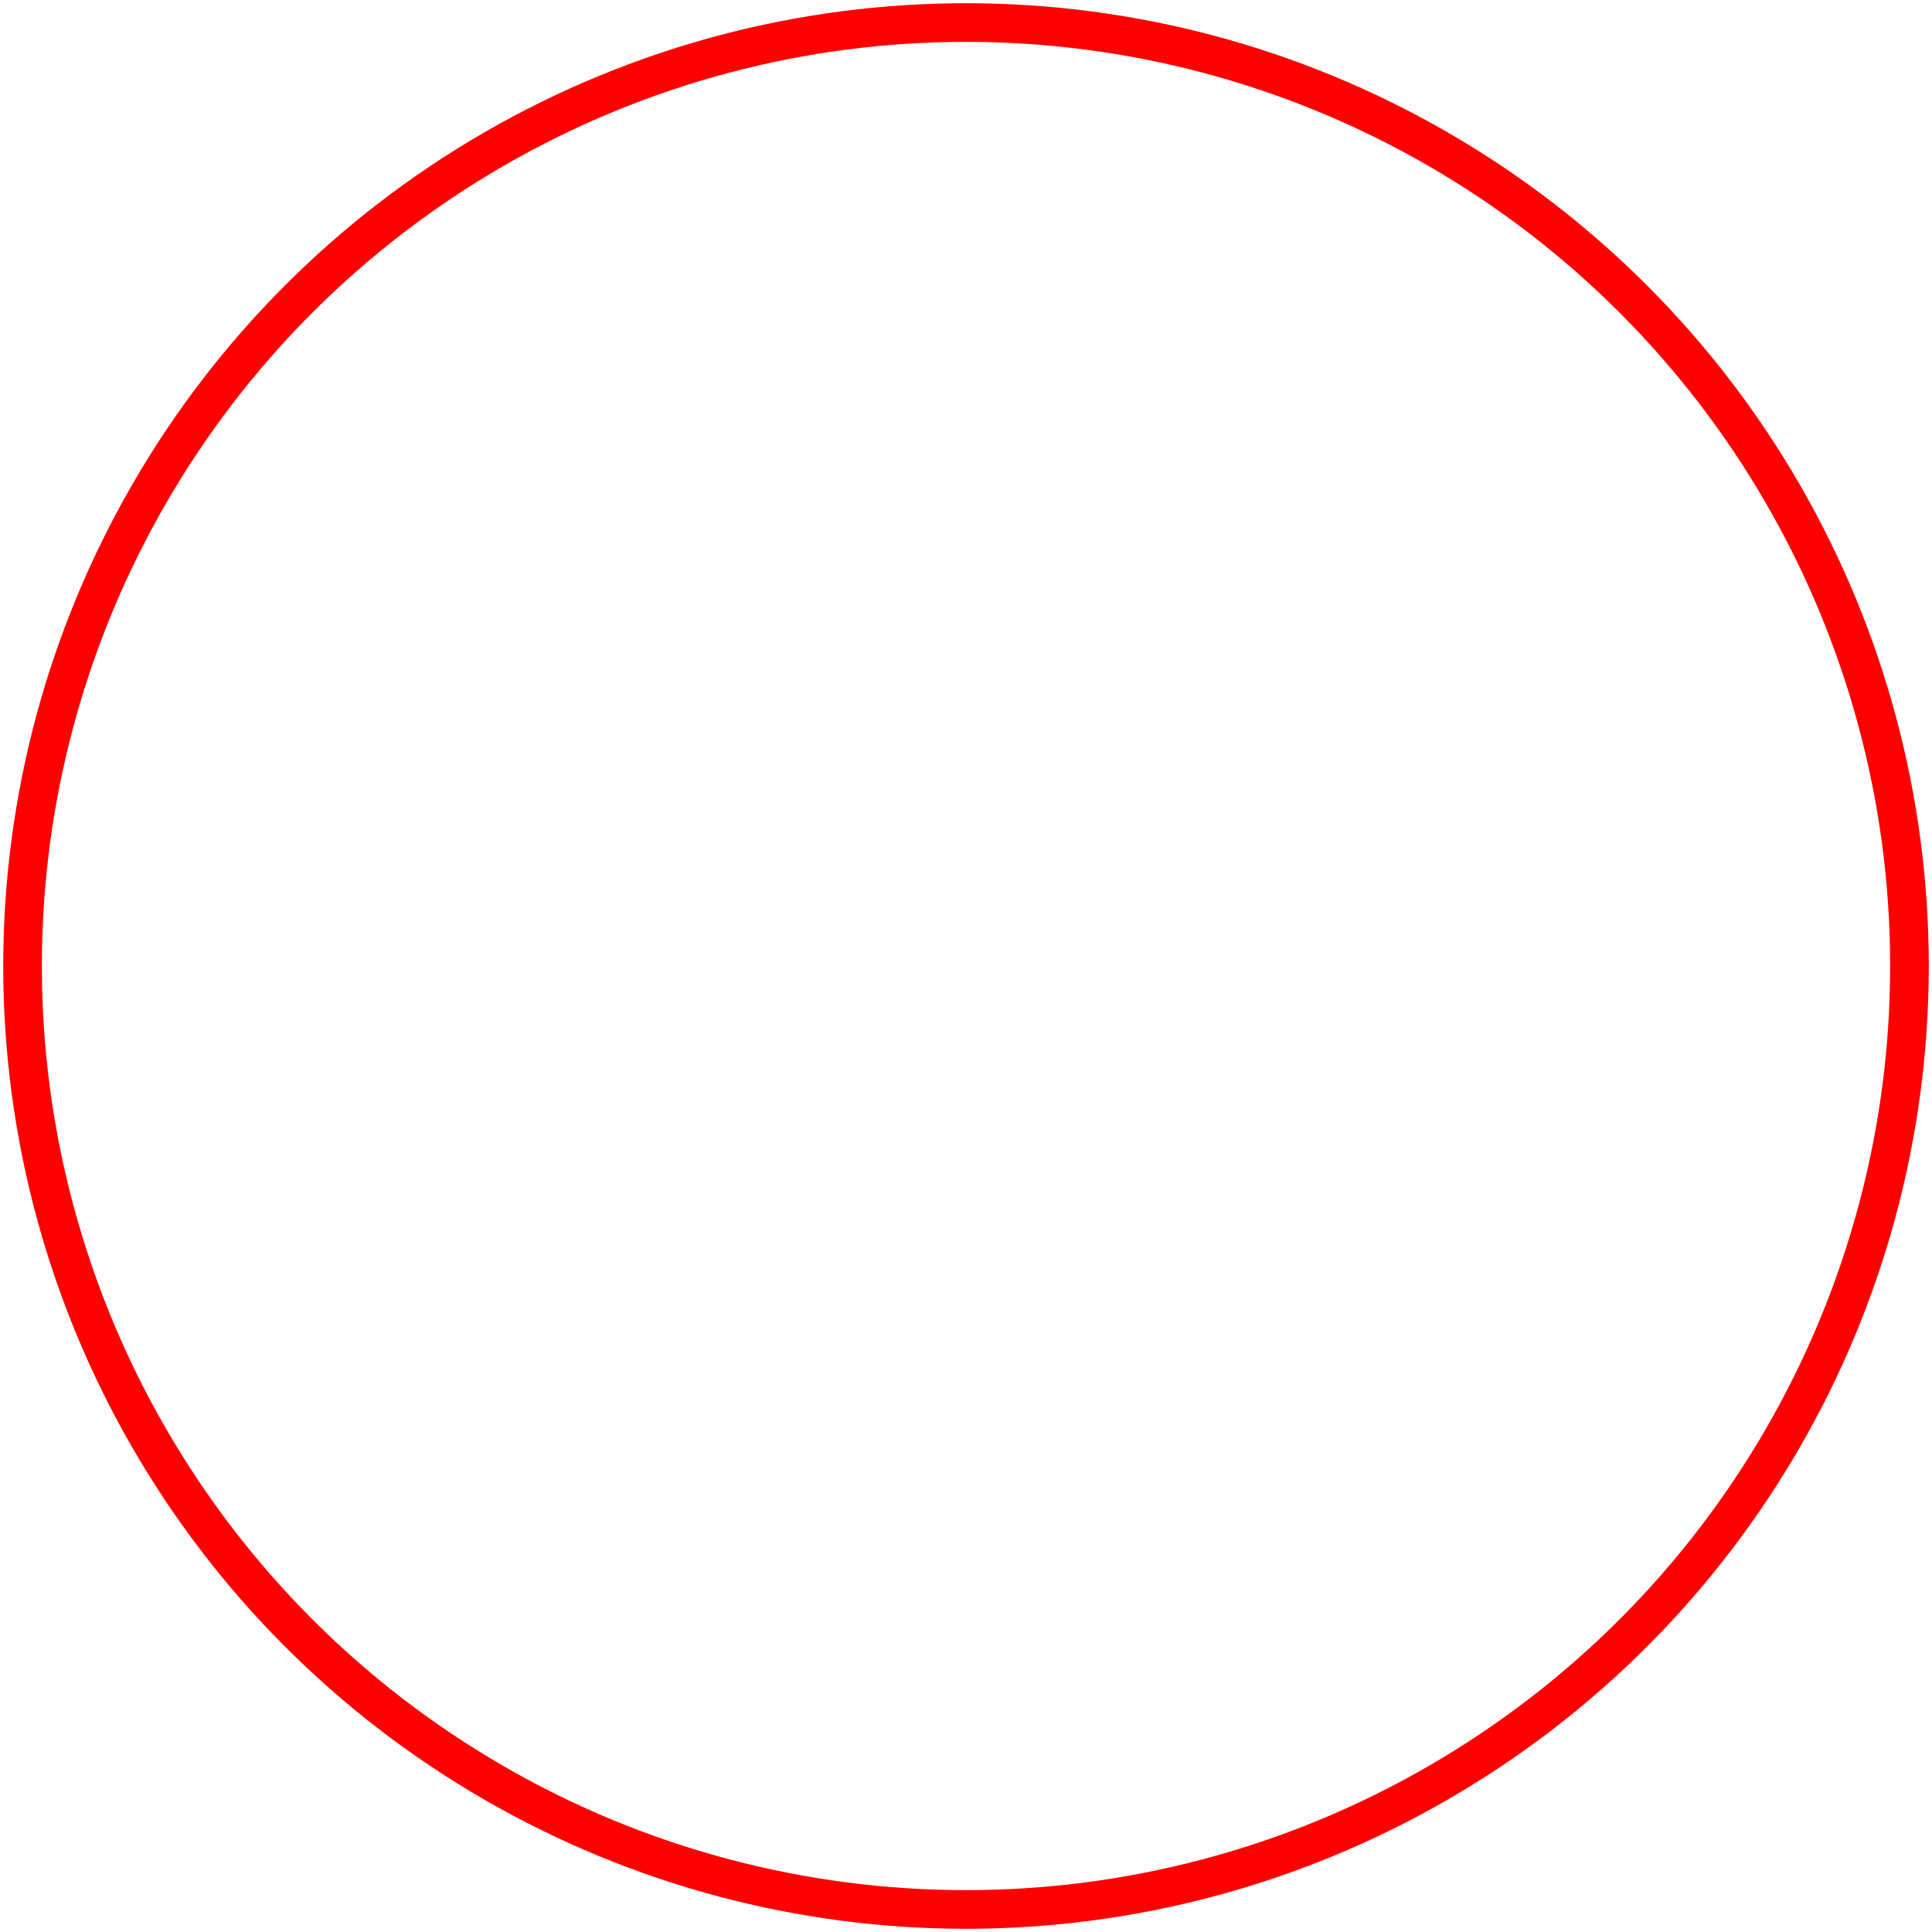 <?xml version="1.0"?>
<svg width="300" height="300" xmlns="http://www.w3.org/2000/svg" xmlns:svg="http://www.w3.org/2000/svg">
 <!-- Created with SVG-edit - https://github.com/SVG-Edit/svgedit-->
 <g class="layer">
  <title>Layer 1</title>
  <ellipse cx="150" cy="150" fill="#000000" fill-opacity="0" id="circle" rx="146.5" ry="146.5" stroke="#ff0000" stroke-width="6"/>
 </g>
</svg>